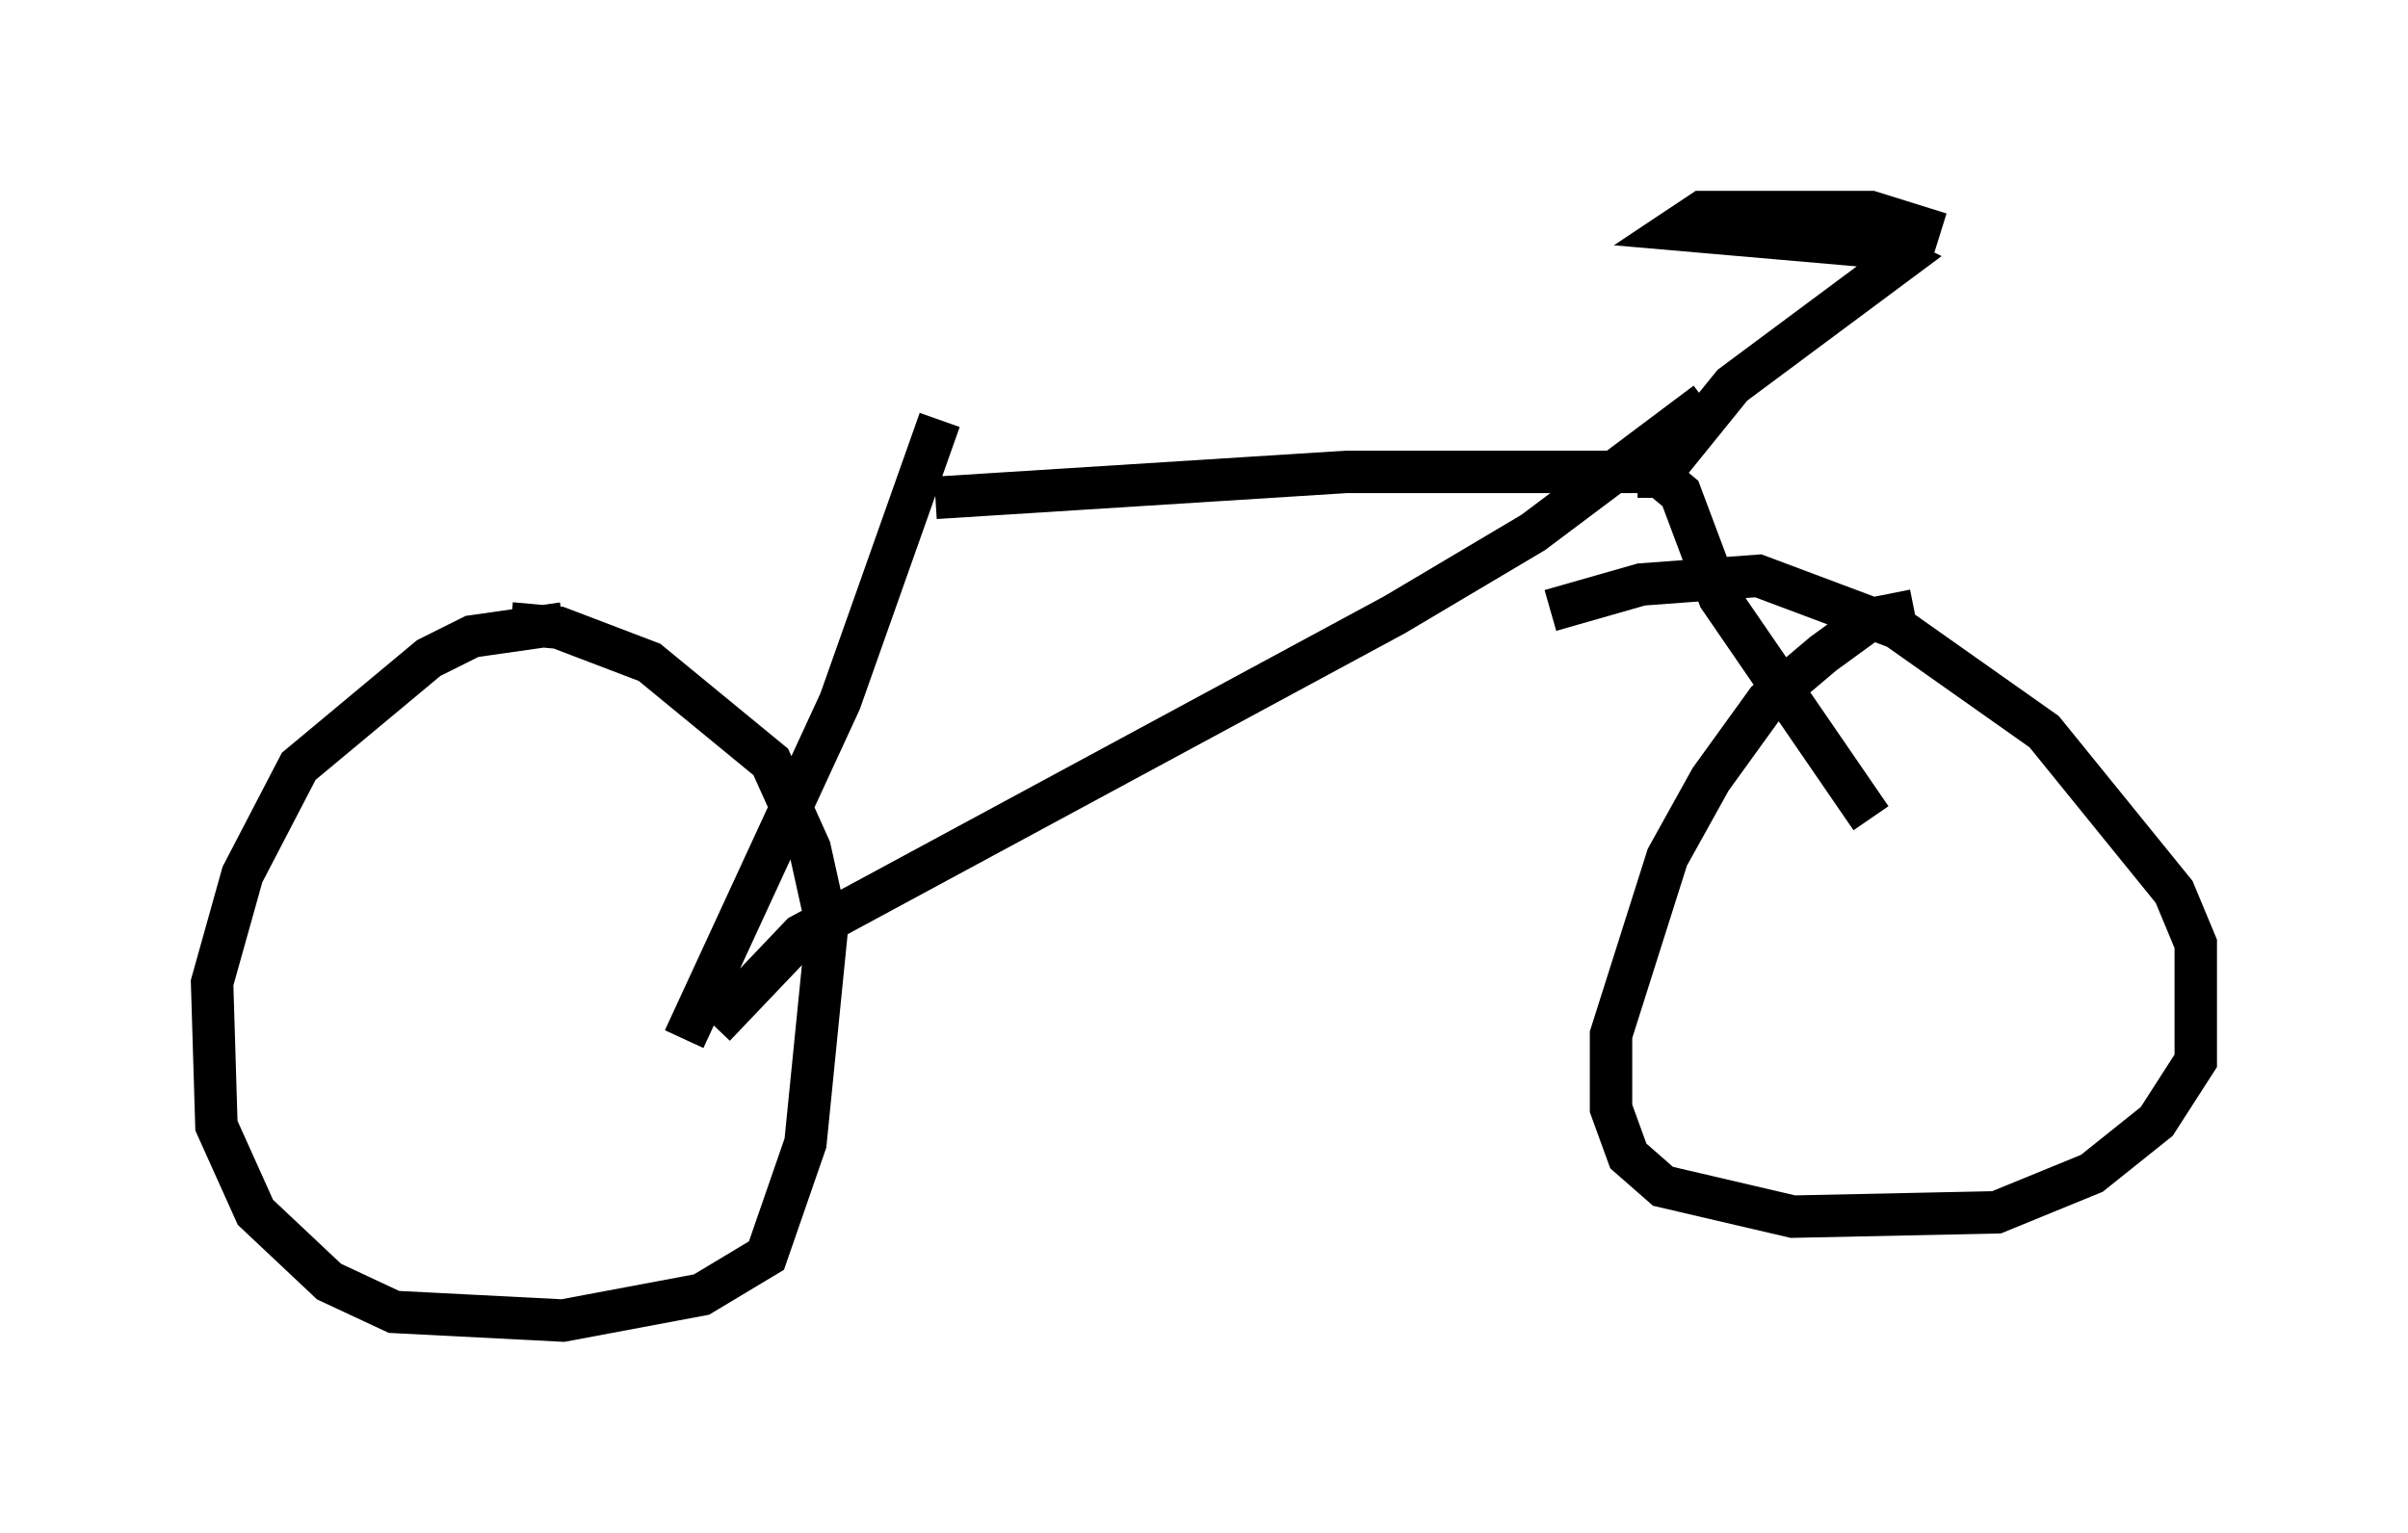 <?xml version="1.0" encoding="utf-8" ?>
<svg baseProfile="full" height="36.134" version="1.1" width="56.755" xmlns="http://www.w3.org/2000/svg" xmlns:ev="http://www.w3.org/2001/xml-events" xmlns:xlink="http://www.w3.org/1999/xlink"><defs /><rect fill="white" height="36.134" width="56.755" x="0" y="0" /><path d="M14.596, 15.515 m-1.327, -0.817 l-2.144, 0.306 -1.021, 0.51 l-3.063, 2.552 -1.327, 2.552 l-0.715, 2.552 0.102, 3.369 l0.919, 2.042 1.735, 1.633 l1.531, 0.715 3.981, 0.204 l3.267, -0.613 1.531, -0.919 l0.919, -2.654 0.51, -5.104 l-0.408, -1.838 -0.919, -2.042 l-2.858, -2.348 -2.144, -0.817 l-1.123, -0.102 m33.075, -0.306 l-1.021, 0.204 -1.123, 0.817 l-1.327, 1.123 -1.327, 1.838 l-1.021, 1.838 -1.327, 4.185 l0.0, 1.735 0.408, 1.123 l0.817, 0.715 3.063, 0.715 l4.798, -0.102 2.246, -0.919 l1.531, -1.225 0.919, -1.429 l0.0, -2.756 -0.51, -1.225 l-3.063, -3.777 -3.471, -2.45 l-3.267, -1.225 -2.756, 0.204 l-2.144, 0.613 m-20.417, 10.106 l3.675, -7.963 2.348, -6.635 m-5.308, 14.292 l2.042, -2.144 13.986, -7.554 l3.267, -1.94 4.083, -3.063 m-18.171, 2.246 l9.698, -0.613 7.248, 0.0 l0.613, 0.51 0.919, 2.45 l3.573, 5.206 m-5.002, -7.554 l0.0, -0.51 1.735, -2.144 l3.981, -2.96 -0.613, -0.306 l-4.696, -0.408 0.613, -0.408 l3.981, 0.0 1.633, 0.51 " fill="none" stroke="black" stroke-width="1" /></svg>